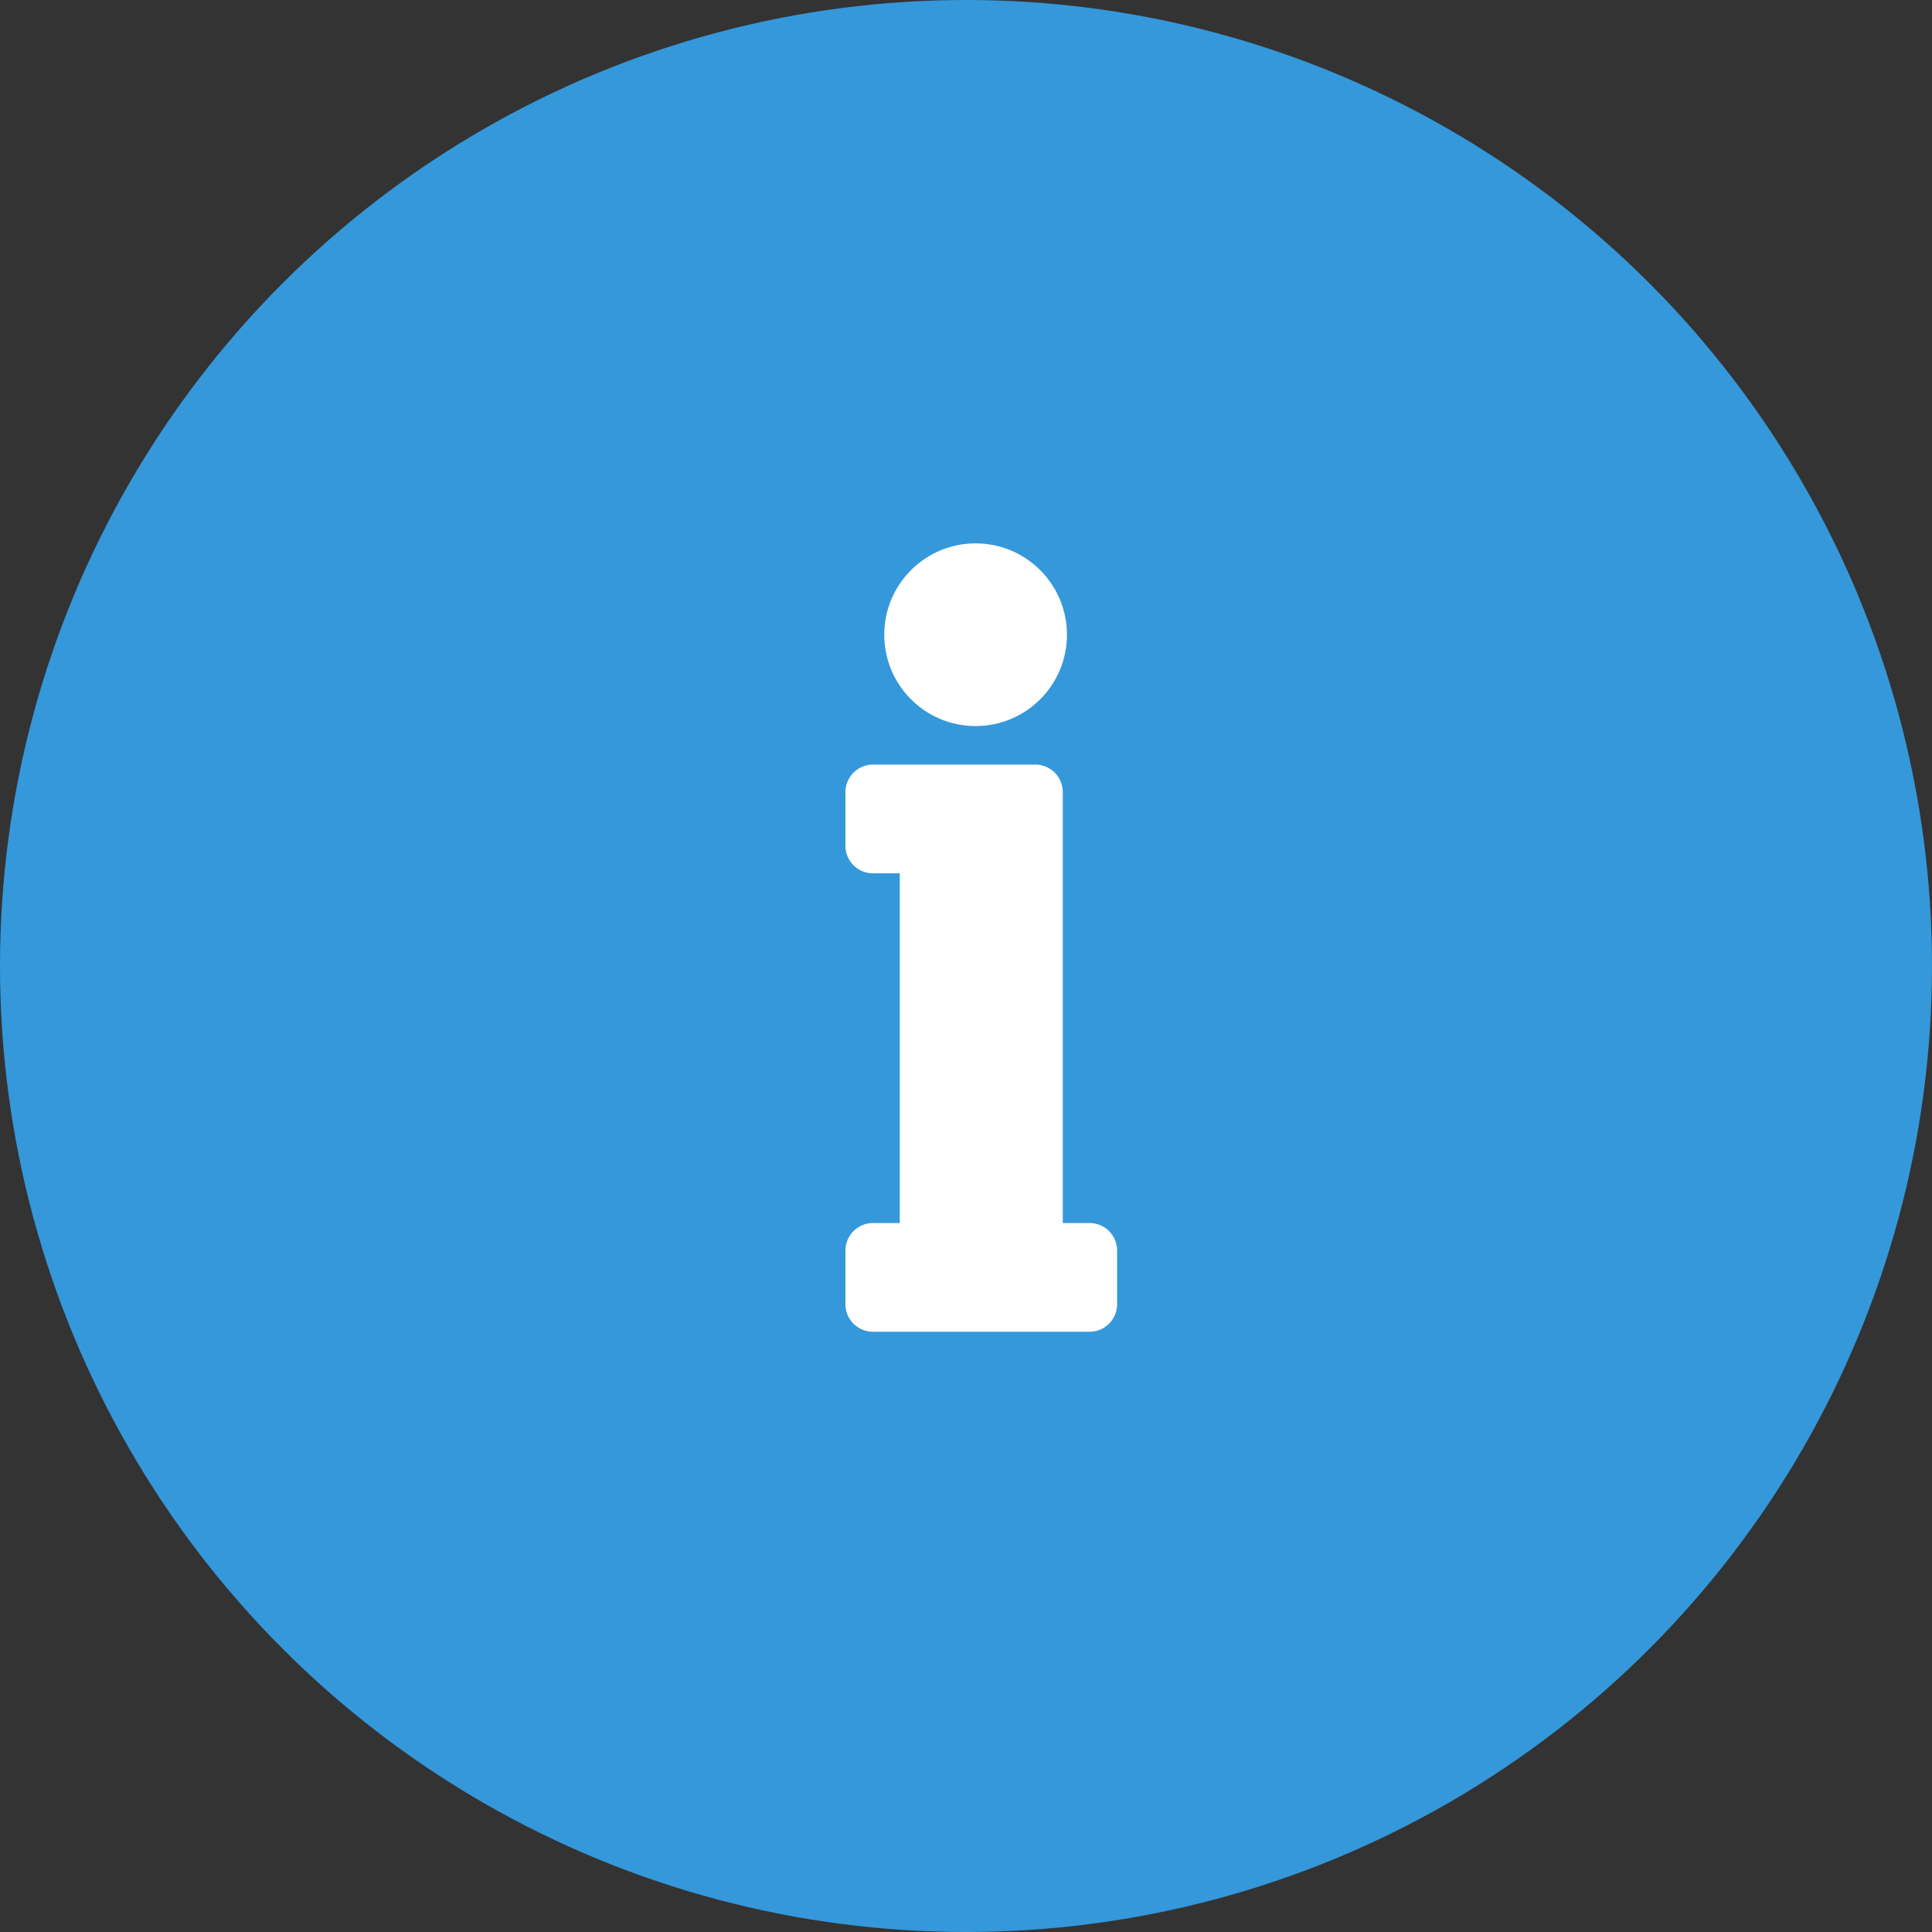 <svg xmlns="http://www.w3.org/2000/svg" width="32" height="32" viewBox="0 0 32 32">
  <rect x="0" y="0" width="32" height="32" fill="#333333" stroke="none"/>
  <g id="Group_149" data-name="Group 149" transform="translate(-972 -751)">
    <circle id="Ellipse_3" data-name="Ellipse 3" cx="16" cy="16" r="16" transform="translate(972 751)" fill="#3498db"/>
    <g id="info-letter-interface-sign" transform="translate(808.113 760)">
      <g id="Group_146" data-name="Group 146" transform="translate(177.887 0)">
        <path id="Path_164" data-name="Path 164" d="M181.94,159.927h-.45v-7.143a.456.456,0,0,0-.45-.45h-2.7a.457.457,0,0,0-.45.45v.9a.457.457,0,0,0,.45.451h.45v5.792h-.45a.457.457,0,0,0-.45.45v.9a.457.457,0,0,0,.45.451h3.6a.457.457,0,0,0,.45-.451v-.9a.457.457,0,0,0-.45-.45Z" transform="translate(-177.887 -148.67)" fill="#fff"/>
        <circle id="Ellipse_4" data-name="Ellipse 4" cx="1.513" cy="1.513" r="1.513" transform="translate(0.646 0)" fill="#fff"/>
      </g>
    </g>
  </g>
</svg>
